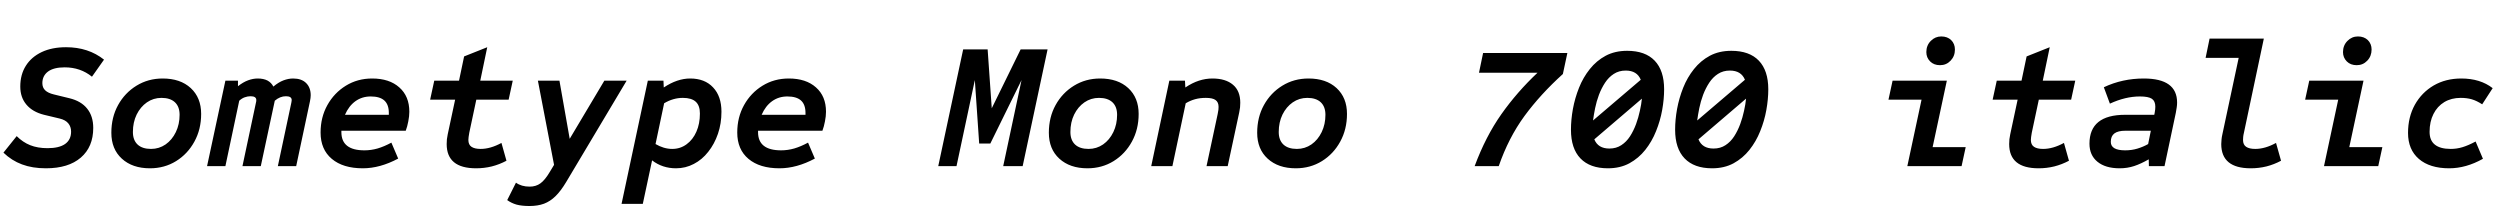 <svg xmlns="http://www.w3.org/2000/svg" xmlns:xlink="http://www.w3.org/1999/xlink" width="334.08" height="28.8"><path fill="black" d="M6.14 22.49L6.14 22.49Q4.32 22.49 2.94 21.97Q1.56 21.46 0.46 20.40L0.46 20.40L2.23 18.19Q3.05 19.01 4.03 19.40Q5.02 19.80 6.36 19.80L6.36 19.80Q7.90 19.80 8.70 19.24Q9.50 18.67 9.50 17.59L9.50 17.59Q9.50 16.94 9.13 16.49Q8.76 16.03 7.97 15.84L7.97 15.84L5.88 15.34Q4.34 14.95 3.53 13.98Q2.71 13.01 2.71 11.57L2.71 11.57Q2.71 9.96 3.46 8.78Q4.20 7.61 5.57 6.96Q6.94 6.31 8.83 6.31L8.83 6.31Q11.81 6.31 13.90 7.97L13.90 7.97L12.29 10.25Q10.75 9.00 8.64 9.00L8.64 9.00Q7.18 9.00 6.42 9.56Q5.66 10.13 5.66 11.11L5.66 11.11Q5.66 11.71 6.04 12.07Q6.41 12.43 7.20 12.62L7.20 12.62L9.29 13.13Q10.85 13.51 11.65 14.52Q12.46 15.53 12.46 17.09L12.46 17.09Q12.46 19.63 10.80 21.06Q9.14 22.49 6.14 22.49ZM20.04 22.49L20.04 22.49Q17.69 22.49 16.28 21.20Q14.88 19.92 14.88 17.74L14.88 17.74Q14.88 15.67 15.78 14.04Q16.68 12.41 18.24 11.45Q19.80 10.49 21.74 10.49L21.74 10.49Q24.10 10.49 25.49 11.77Q26.88 13.06 26.88 15.22L26.88 15.22Q26.88 17.28 25.98 18.92Q25.08 20.57 23.53 21.53Q21.98 22.49 20.04 22.49ZM20.18 19.90L20.18 19.90Q21.26 19.90 22.13 19.30Q22.99 18.70 23.50 17.65Q24 16.61 24 15.34L24 15.34Q24 14.26 23.38 13.67Q22.75 13.08 21.58 13.08L21.58 13.08Q20.50 13.08 19.63 13.68Q18.77 14.28 18.26 15.31Q17.76 16.34 17.76 17.64L17.76 17.64Q17.76 18.72 18.38 19.31Q19.01 19.90 20.18 19.90ZM30.12 22.20L27.67 22.20L30.12 10.78L31.80 10.78L31.80 11.52Q32.50 10.97 33.16 10.73Q33.82 10.49 34.44 10.49L34.44 10.49Q35.21 10.49 35.74 10.76Q36.26 11.04 36.53 11.57L36.53 11.57Q37.22 10.99 37.88 10.74Q38.54 10.49 39.17 10.49L39.17 10.49Q40.30 10.49 40.91 11.10Q41.52 11.71 41.52 12.72L41.52 12.72Q41.52 13.06 41.42 13.54L41.42 13.54L39.58 22.20L37.13 22.20L38.93 13.73Q38.95 13.63 38.96 13.55Q38.98 13.46 38.98 13.37L38.98 13.37Q38.98 12.86 38.21 12.86L38.21 12.86Q37.42 12.86 36.72 13.46L36.72 13.46L34.85 22.20L32.40 22.20L34.20 13.73Q34.22 13.63 34.24 13.55Q34.25 13.46 34.25 13.37L34.25 13.37Q34.25 12.86 33.48 12.86L33.48 12.86Q33.10 12.86 32.71 13.00Q32.33 13.13 31.97 13.46L31.97 13.46L30.12 22.20ZM48.48 22.49L48.48 22.49Q45.84 22.49 44.34 21.23Q42.84 19.97 42.84 17.71L42.84 17.71Q42.84 15.67 43.75 14.04Q44.66 12.41 46.22 11.45Q47.78 10.49 49.73 10.49L49.73 10.49Q52.03 10.49 53.36 11.68Q54.70 12.86 54.70 14.93L54.70 14.93Q54.70 15.53 54.56 16.22Q54.43 16.92 54.22 17.47L54.22 17.47L45.62 17.47L45.62 17.66Q45.62 20.09 48.70 20.09L48.70 20.09Q49.58 20.09 50.46 19.84Q51.34 19.58 52.30 19.06L52.30 19.06L53.21 21.19Q50.78 22.49 48.48 22.49ZM46.10 15.34L46.10 15.34L51.96 15.34L51.96 15.10Q51.96 13.97 51.36 13.43Q50.76 12.89 49.54 12.89L49.54 12.89Q48.38 12.89 47.50 13.52Q46.61 14.16 46.10 15.34ZM63.62 22.49L63.62 22.49Q59.69 22.49 59.69 19.25L59.69 19.25Q59.69 18.94 59.72 18.61Q59.76 18.29 59.83 17.95L59.83 17.95L60.82 13.32L57.48 13.32L58.03 10.78L61.34 10.78L62.02 7.54L65.11 6.31L64.18 10.78L68.52 10.78L67.97 13.32L63.65 13.32L62.71 17.74Q62.64 18.07 62.62 18.31Q62.59 18.55 62.59 18.70L62.59 18.70Q62.59 19.34 63.01 19.62Q63.43 19.90 64.22 19.90L64.22 19.90Q65.54 19.90 67.01 19.10L67.01 19.10L67.68 21.48Q66.74 21.98 65.72 22.24Q64.70 22.49 63.62 22.49ZM70.75 27.53L70.75 27.53Q69.72 27.53 69.02 27.34Q68.33 27.14 67.78 26.74L67.78 26.74L68.95 24.41Q69.67 24.94 70.78 24.94L70.78 24.94Q71.62 24.94 72.22 24.50Q72.82 24.07 73.46 22.99L73.46 22.99L74.04 22.03L71.88 10.78L74.76 10.78L76.13 18.55L80.76 10.78L83.74 10.78L75.65 24.34Q74.95 25.51 74.24 26.21Q73.54 26.90 72.70 27.22Q71.86 27.53 70.75 27.53ZM85.90 27.24L83.06 27.24L86.57 10.78L88.66 10.78L88.70 11.69Q90.50 10.49 92.23 10.49L92.23 10.49Q94.18 10.49 95.29 11.68Q96.41 12.86 96.41 14.93L96.41 14.93Q96.41 16.51 95.94 17.88Q95.47 19.25 94.64 20.29Q93.82 21.34 92.71 21.91Q91.61 22.49 90.34 22.49L90.34 22.49Q88.51 22.49 87.14 21.43L87.14 21.43L85.90 27.24ZM89.83 19.90L89.83 19.90Q90.91 19.90 91.75 19.28Q92.59 18.67 93.06 17.60Q93.53 16.54 93.53 15.17L93.53 15.17Q93.53 14.11 92.98 13.60Q92.42 13.08 91.25 13.08L91.25 13.08Q90.60 13.08 89.98 13.26Q89.35 13.44 88.75 13.80L88.75 13.80L87.60 19.25Q88.13 19.56 88.69 19.73Q89.26 19.90 89.83 19.90ZM104.16 22.49L104.16 22.49Q101.52 22.49 100.02 21.23Q98.52 19.97 98.52 17.71L98.52 17.71Q98.52 15.67 99.43 14.04Q100.34 12.41 101.90 11.45Q103.46 10.49 105.41 10.49L105.41 10.49Q107.71 10.49 109.04 11.68Q110.38 12.86 110.38 14.93L110.38 14.93Q110.38 15.53 110.24 16.22Q110.11 16.92 109.90 17.47L109.90 17.47L101.30 17.47L101.30 17.66Q101.30 20.09 104.38 20.09L104.38 20.09Q105.26 20.09 106.14 19.84Q107.02 19.58 107.98 19.06L107.98 19.06L108.89 21.19Q106.46 22.49 104.16 22.49ZM101.78 15.34L101.78 15.34L107.64 15.34L107.64 15.10Q107.64 13.97 107.04 13.43Q106.44 12.89 105.22 12.89L105.22 12.89Q104.06 12.89 103.18 13.52Q102.29 14.16 101.78 15.34ZM127.82 22.20L125.38 22.20L128.71 6.60L131.98 6.60L132.53 14.47L136.39 6.60L139.99 6.60L136.66 22.20L134.06 22.20L136.51 10.70L132.34 19.18L130.85 19.18L130.27 10.70L127.82 22.20ZM145.32 22.49L145.32 22.49Q142.97 22.49 141.56 21.20Q140.16 19.92 140.16 17.74L140.16 17.74Q140.16 15.67 141.06 14.04Q141.96 12.41 143.52 11.45Q145.08 10.49 147.02 10.49L147.02 10.49Q149.38 10.49 150.77 11.77Q152.16 13.06 152.16 15.22L152.16 15.22Q152.16 17.28 151.26 18.92Q150.36 20.57 148.81 21.53Q147.26 22.49 145.32 22.49ZM145.46 19.90L145.46 19.90Q146.54 19.90 147.41 19.30Q148.27 18.70 148.78 17.65Q149.28 16.61 149.28 15.34L149.28 15.34Q149.28 14.26 148.66 13.67Q148.03 13.08 146.86 13.08L146.86 13.08Q145.78 13.08 144.91 13.68Q144.05 14.28 143.54 15.31Q143.04 16.34 143.04 17.64L143.04 17.64Q143.04 18.72 143.66 19.31Q144.29 19.90 145.46 19.90ZM156.67 22.20L153.84 22.20L156.26 10.78L158.35 10.78L158.40 11.69Q159.34 11.06 160.22 10.78Q161.11 10.49 162.02 10.49L162.02 10.49Q163.78 10.49 164.76 11.32Q165.74 12.14 165.74 13.73L165.74 13.73Q165.74 14.04 165.71 14.36Q165.67 14.69 165.60 15.02L165.60 15.02L164.06 22.20L161.23 22.20L162.72 15.24Q162.79 14.90 162.82 14.66Q162.84 14.42 162.84 14.28L162.84 14.28Q162.84 13.66 162.44 13.37Q162.05 13.08 161.14 13.08L161.14 13.08Q160.34 13.08 159.70 13.26Q159.05 13.44 158.45 13.80L158.45 13.80L156.67 22.20ZM173.16 22.49L173.16 22.49Q170.81 22.49 169.40 21.20Q168.00 19.92 168.00 17.74L168.00 17.74Q168.00 15.67 168.90 14.04Q169.80 12.41 171.36 11.45Q172.92 10.49 174.86 10.49L174.86 10.49Q177.22 10.49 178.61 11.77Q180.00 13.06 180.00 15.22L180.00 15.22Q180.00 17.28 179.10 18.92Q178.20 20.57 176.65 21.53Q175.10 22.49 173.16 22.49ZM173.30 19.90L173.30 19.90Q174.38 19.90 175.25 19.30Q176.11 18.70 176.62 17.65Q177.12 16.61 177.12 15.34L177.12 15.34Q177.12 14.26 176.50 13.67Q175.87 13.08 174.70 13.08L174.70 13.08Q173.62 13.08 172.75 13.68Q171.89 14.28 171.38 15.31Q170.88 16.34 170.88 17.64L170.88 17.64Q170.88 18.72 171.50 19.31Q172.13 19.90 173.30 19.90ZM200.28 22.20L197.06 22.20Q198.53 18.24 200.63 15.26Q202.73 12.29 205.46 9.72L205.46 9.72L197.64 9.72L198.19 7.08L209.45 7.08L208.85 9.89Q205.87 12.58 203.72 15.50Q201.58 18.43 200.28 22.20L200.28 22.20ZM214.87 22.49L214.87 22.49Q212.47 22.49 211.20 21.17Q209.93 19.85 209.93 17.33L209.93 17.33Q209.93 16.01 210.19 14.56Q210.46 13.10 211.01 11.72Q211.56 10.34 212.45 9.23Q213.34 8.11 214.57 7.45Q215.81 6.79 217.44 6.79L217.44 6.79Q219.86 6.79 221.12 8.11Q222.38 9.43 222.38 11.93L222.38 11.93Q222.38 13.25 222.12 14.70Q221.86 16.15 221.30 17.53Q220.75 18.91 219.86 20.03Q218.98 21.14 217.74 21.82Q216.50 22.49 214.87 22.49ZM215.06 19.85L215.06 19.85Q215.98 19.85 216.66 19.40Q217.34 18.96 217.82 18.22Q218.30 17.47 218.63 16.58Q218.95 15.70 219.14 14.81Q219.34 13.92 219.41 13.18L219.41 13.18L213.05 18.62Q213.55 19.85 215.06 19.85ZM212.88 16.10L212.88 16.10L219.26 10.66Q218.76 9.43 217.25 9.43L217.25 9.43Q216.34 9.43 215.65 9.88Q214.97 10.32 214.49 11.05Q214.01 11.78 213.67 12.67Q213.34 13.56 213.16 14.45Q212.98 15.34 212.88 16.10ZM228.79 22.49L228.79 22.49Q226.39 22.49 225.12 21.17Q223.85 19.85 223.85 17.33L223.85 17.33Q223.85 16.01 224.11 14.56Q224.38 13.10 224.93 11.72Q225.48 10.34 226.37 9.23Q227.26 8.11 228.49 7.45Q229.73 6.79 231.36 6.79L231.36 6.79Q233.78 6.79 235.04 8.11Q236.30 9.43 236.30 11.93L236.30 11.93Q236.30 13.25 236.04 14.70Q235.78 16.15 235.22 17.53Q234.67 18.91 233.78 20.03Q232.90 21.14 231.66 21.82Q230.42 22.49 228.79 22.49ZM228.98 19.85L228.98 19.85Q229.90 19.85 230.58 19.40Q231.26 18.96 231.74 18.22Q232.22 17.47 232.55 16.58Q232.87 15.70 233.06 14.81Q233.26 13.92 233.33 13.18L233.33 13.18L226.97 18.62Q227.47 19.85 228.98 19.85ZM226.80 16.10L226.80 16.10L233.18 10.66Q232.68 9.43 231.17 9.43L231.17 9.43Q230.26 9.43 229.57 9.88Q228.89 10.32 228.41 11.05Q227.93 11.78 227.59 12.67Q227.26 13.56 227.08 14.45Q226.90 15.34 226.80 16.10ZM262.13 22.20L254.88 22.20L256.78 13.32L252.36 13.32L252.91 10.78L260.16 10.78L258.26 19.66L262.68 19.66L262.13 22.20ZM259.25 8.71L259.25 8.71Q258.43 8.71 257.93 8.21Q257.42 7.70 257.42 6.96L257.42 6.96Q257.42 6.07 258.01 5.47Q258.60 4.87 259.42 4.87L259.42 4.87Q260.23 4.87 260.74 5.36Q261.24 5.86 261.24 6.62L261.24 6.62Q261.24 7.51 260.66 8.11Q260.09 8.71 259.25 8.71ZM272.42 22.49L272.42 22.49Q268.49 22.49 268.49 19.25L268.49 19.25Q268.49 18.94 268.52 18.61Q268.56 18.29 268.63 17.95L268.63 17.95L269.62 13.32L266.28 13.32L266.83 10.78L270.14 10.78L270.82 7.54L273.91 6.31L272.98 10.78L277.32 10.78L276.77 13.32L272.45 13.32L271.51 17.74Q271.44 18.07 271.42 18.31Q271.39 18.55 271.39 18.70L271.39 18.70Q271.39 19.34 271.81 19.62Q272.23 19.90 273.02 19.90L273.02 19.90Q274.34 19.90 275.81 19.10L275.81 19.10L276.48 21.48Q275.54 21.98 274.52 22.24Q273.50 22.49 272.42 22.49ZM283.25 22.49L283.25 22.49Q281.35 22.49 280.28 21.61Q279.22 20.74 279.22 19.20L279.22 19.20Q279.22 15.34 283.99 15.34L283.99 15.34L287.88 15.34L287.93 15.10Q287.98 14.86 288.00 14.64Q288.02 14.42 288.02 14.26L288.02 14.26Q288.02 13.51 287.56 13.20Q287.09 12.89 285.96 12.89L285.96 12.89Q284.02 12.89 281.95 13.85L281.95 13.85L281.14 11.66Q283.61 10.49 286.49 10.49L286.49 10.49Q290.93 10.49 290.93 13.70L290.93 13.70Q290.93 14.02 290.88 14.35Q290.83 14.69 290.76 15.07L290.76 15.07L289.25 22.20L287.16 22.20L287.14 21.29Q286.10 21.89 285.19 22.19Q284.28 22.49 283.25 22.49ZM283.99 20.09L283.99 20.09Q284.86 20.09 285.62 19.86Q286.39 19.63 287.06 19.25L287.06 19.25L287.42 17.47L284.02 17.47Q283.03 17.47 282.55 17.83Q282.07 18.19 282.07 18.96L282.07 18.96Q282.07 20.09 283.99 20.09ZM300.77 22.49L300.77 22.49Q296.83 22.49 296.83 19.25L296.83 19.25Q296.83 18.94 296.87 18.61Q296.90 18.29 296.98 17.95L296.98 17.95L299.16 7.73L294.74 7.73L295.27 5.16L302.52 5.16L299.86 17.74Q299.78 18.07 299.76 18.31Q299.74 18.55 299.74 18.70L299.74 18.70Q299.74 19.34 300.16 19.62Q300.58 19.90 301.37 19.90L301.37 19.90Q302.69 19.90 304.15 19.10L304.15 19.10L304.82 21.48Q303.89 21.98 302.87 22.24Q301.85 22.49 300.77 22.49ZM317.81 22.20L310.56 22.20L312.46 13.32L308.04 13.32L308.59 10.78L315.84 10.78L313.94 19.66L318.36 19.66L317.81 22.20ZM314.93 8.71L314.93 8.71Q314.11 8.71 313.61 8.21Q313.10 7.70 313.10 6.96L313.10 6.96Q313.10 6.07 313.69 5.47Q314.28 4.87 315.10 4.87L315.10 4.87Q315.91 4.87 316.42 5.36Q316.92 5.86 316.92 6.62L316.92 6.62Q316.92 7.51 316.34 8.11Q315.77 8.71 314.93 8.71ZM327.29 22.49L327.29 22.49Q324.70 22.49 323.24 21.24Q321.79 19.99 321.79 17.76L321.79 17.76Q321.79 15.65 322.70 14.00Q323.62 12.36 325.22 11.42Q326.83 10.49 328.90 10.49L328.90 10.49Q331.44 10.49 333.10 11.78L333.10 11.78L331.70 13.94Q330.96 13.46 330.31 13.27Q329.66 13.08 328.82 13.08L328.82 13.08Q327.58 13.08 326.64 13.64Q325.70 14.21 325.19 15.23Q324.67 16.25 324.67 17.62L324.67 17.62Q324.67 18.77 325.38 19.33Q326.09 19.90 327.50 19.90L327.50 19.90Q328.30 19.90 329.06 19.67Q329.83 19.44 330.82 18.91L330.82 18.91L331.80 21.22Q329.54 22.49 327.29 22.49Z"/></svg>